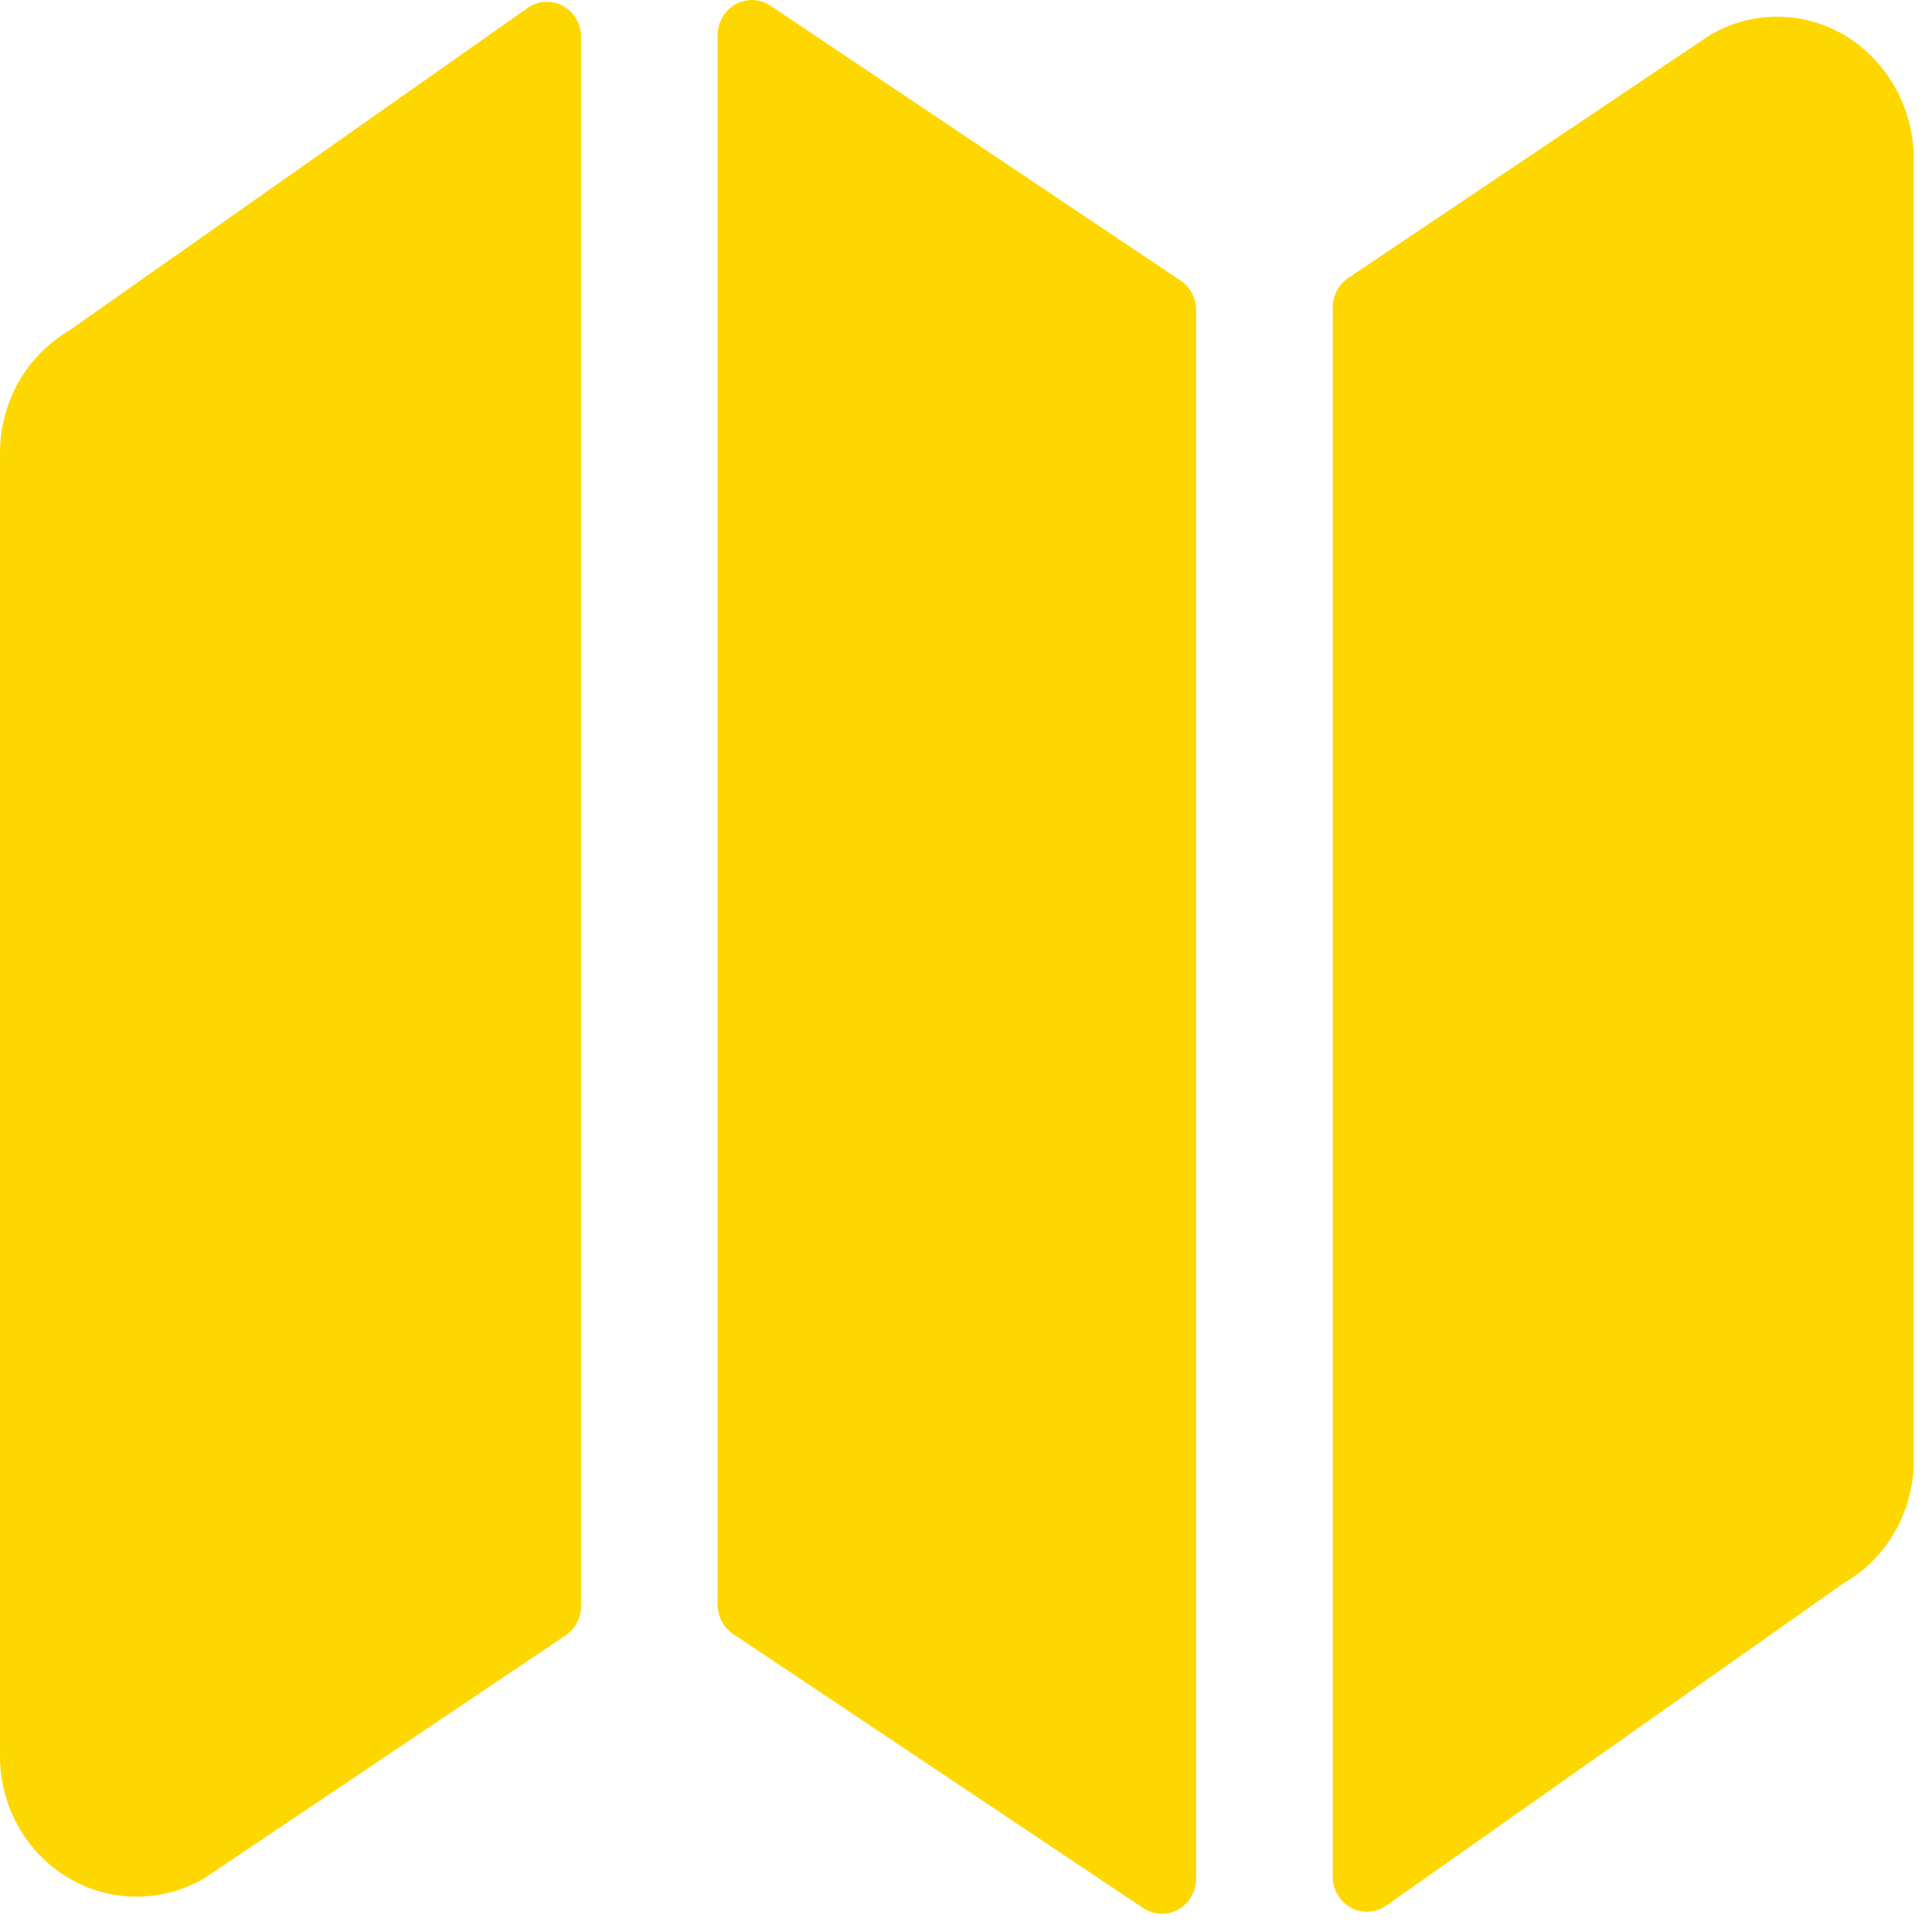 <svg width="53" height="53" viewBox="0 0 53 53" fill="none" xmlns="http://www.w3.org/2000/svg">
<path d="M1.895 9.07C1.318 9.408 0.838 9.897 0.506 10.487C0.173 11.077 -0.002 11.748 1.96201e-05 12.43V48.165C-0.002 48.831 0.164 49.486 0.481 50.066C0.799 50.647 1.257 51.132 1.812 51.477C2.367 51.821 2.999 52.011 3.647 52.029C4.294 52.048 4.935 51.893 5.508 51.581C5.558 51.554 5.607 51.525 5.655 51.492L15.516 44.863C15.646 44.776 15.754 44.656 15.828 44.514C15.903 44.373 15.941 44.215 15.941 44.054V1.015C15.941 0.84 15.895 0.668 15.807 0.517C15.72 0.367 15.593 0.244 15.443 0.162C15.292 0.079 15.122 0.041 14.951 0.051C14.781 0.061 14.616 0.118 14.475 0.217L1.895 9.07ZM21.136 0.156C20.994 0.061 20.831 0.008 20.663 0.001C20.494 -0.006 20.327 0.034 20.179 0.116C20.03 0.199 19.907 0.321 19.82 0.469C19.734 0.618 19.688 0.788 19.687 0.961V44.018C19.687 44.178 19.726 44.337 19.8 44.478C19.874 44.619 19.982 44.739 20.113 44.827L31.363 52.344C31.504 52.438 31.668 52.492 31.837 52.499C32.005 52.506 32.173 52.466 32.321 52.384C32.47 52.301 32.594 52.179 32.68 52.03C32.767 51.881 32.812 51.71 32.812 51.537V8.508C32.813 8.347 32.774 8.188 32.7 8.047C32.625 7.905 32.517 7.785 32.386 7.697L21.136 0.156ZM50.687 1.018C50.134 0.67 49.503 0.478 48.855 0.459C48.207 0.44 47.566 0.597 46.995 0.912C46.945 0.939 46.896 0.968 46.849 1.001L36.988 7.624C36.857 7.712 36.749 7.832 36.675 7.973C36.601 8.114 36.562 8.273 36.562 8.433V51.478C36.562 51.654 36.608 51.826 36.696 51.977C36.784 52.127 36.91 52.25 37.061 52.333C37.212 52.415 37.382 52.453 37.553 52.443C37.724 52.433 37.888 52.375 38.029 52.276L50.577 43.43C51.161 43.096 51.647 42.606 51.985 42.014C52.323 41.421 52.501 40.746 52.5 40.059V4.415C52.508 3.736 52.345 3.067 52.027 2.472C51.709 1.877 51.248 1.376 50.687 1.018Z" fill="#FFD700"/>
</svg>
